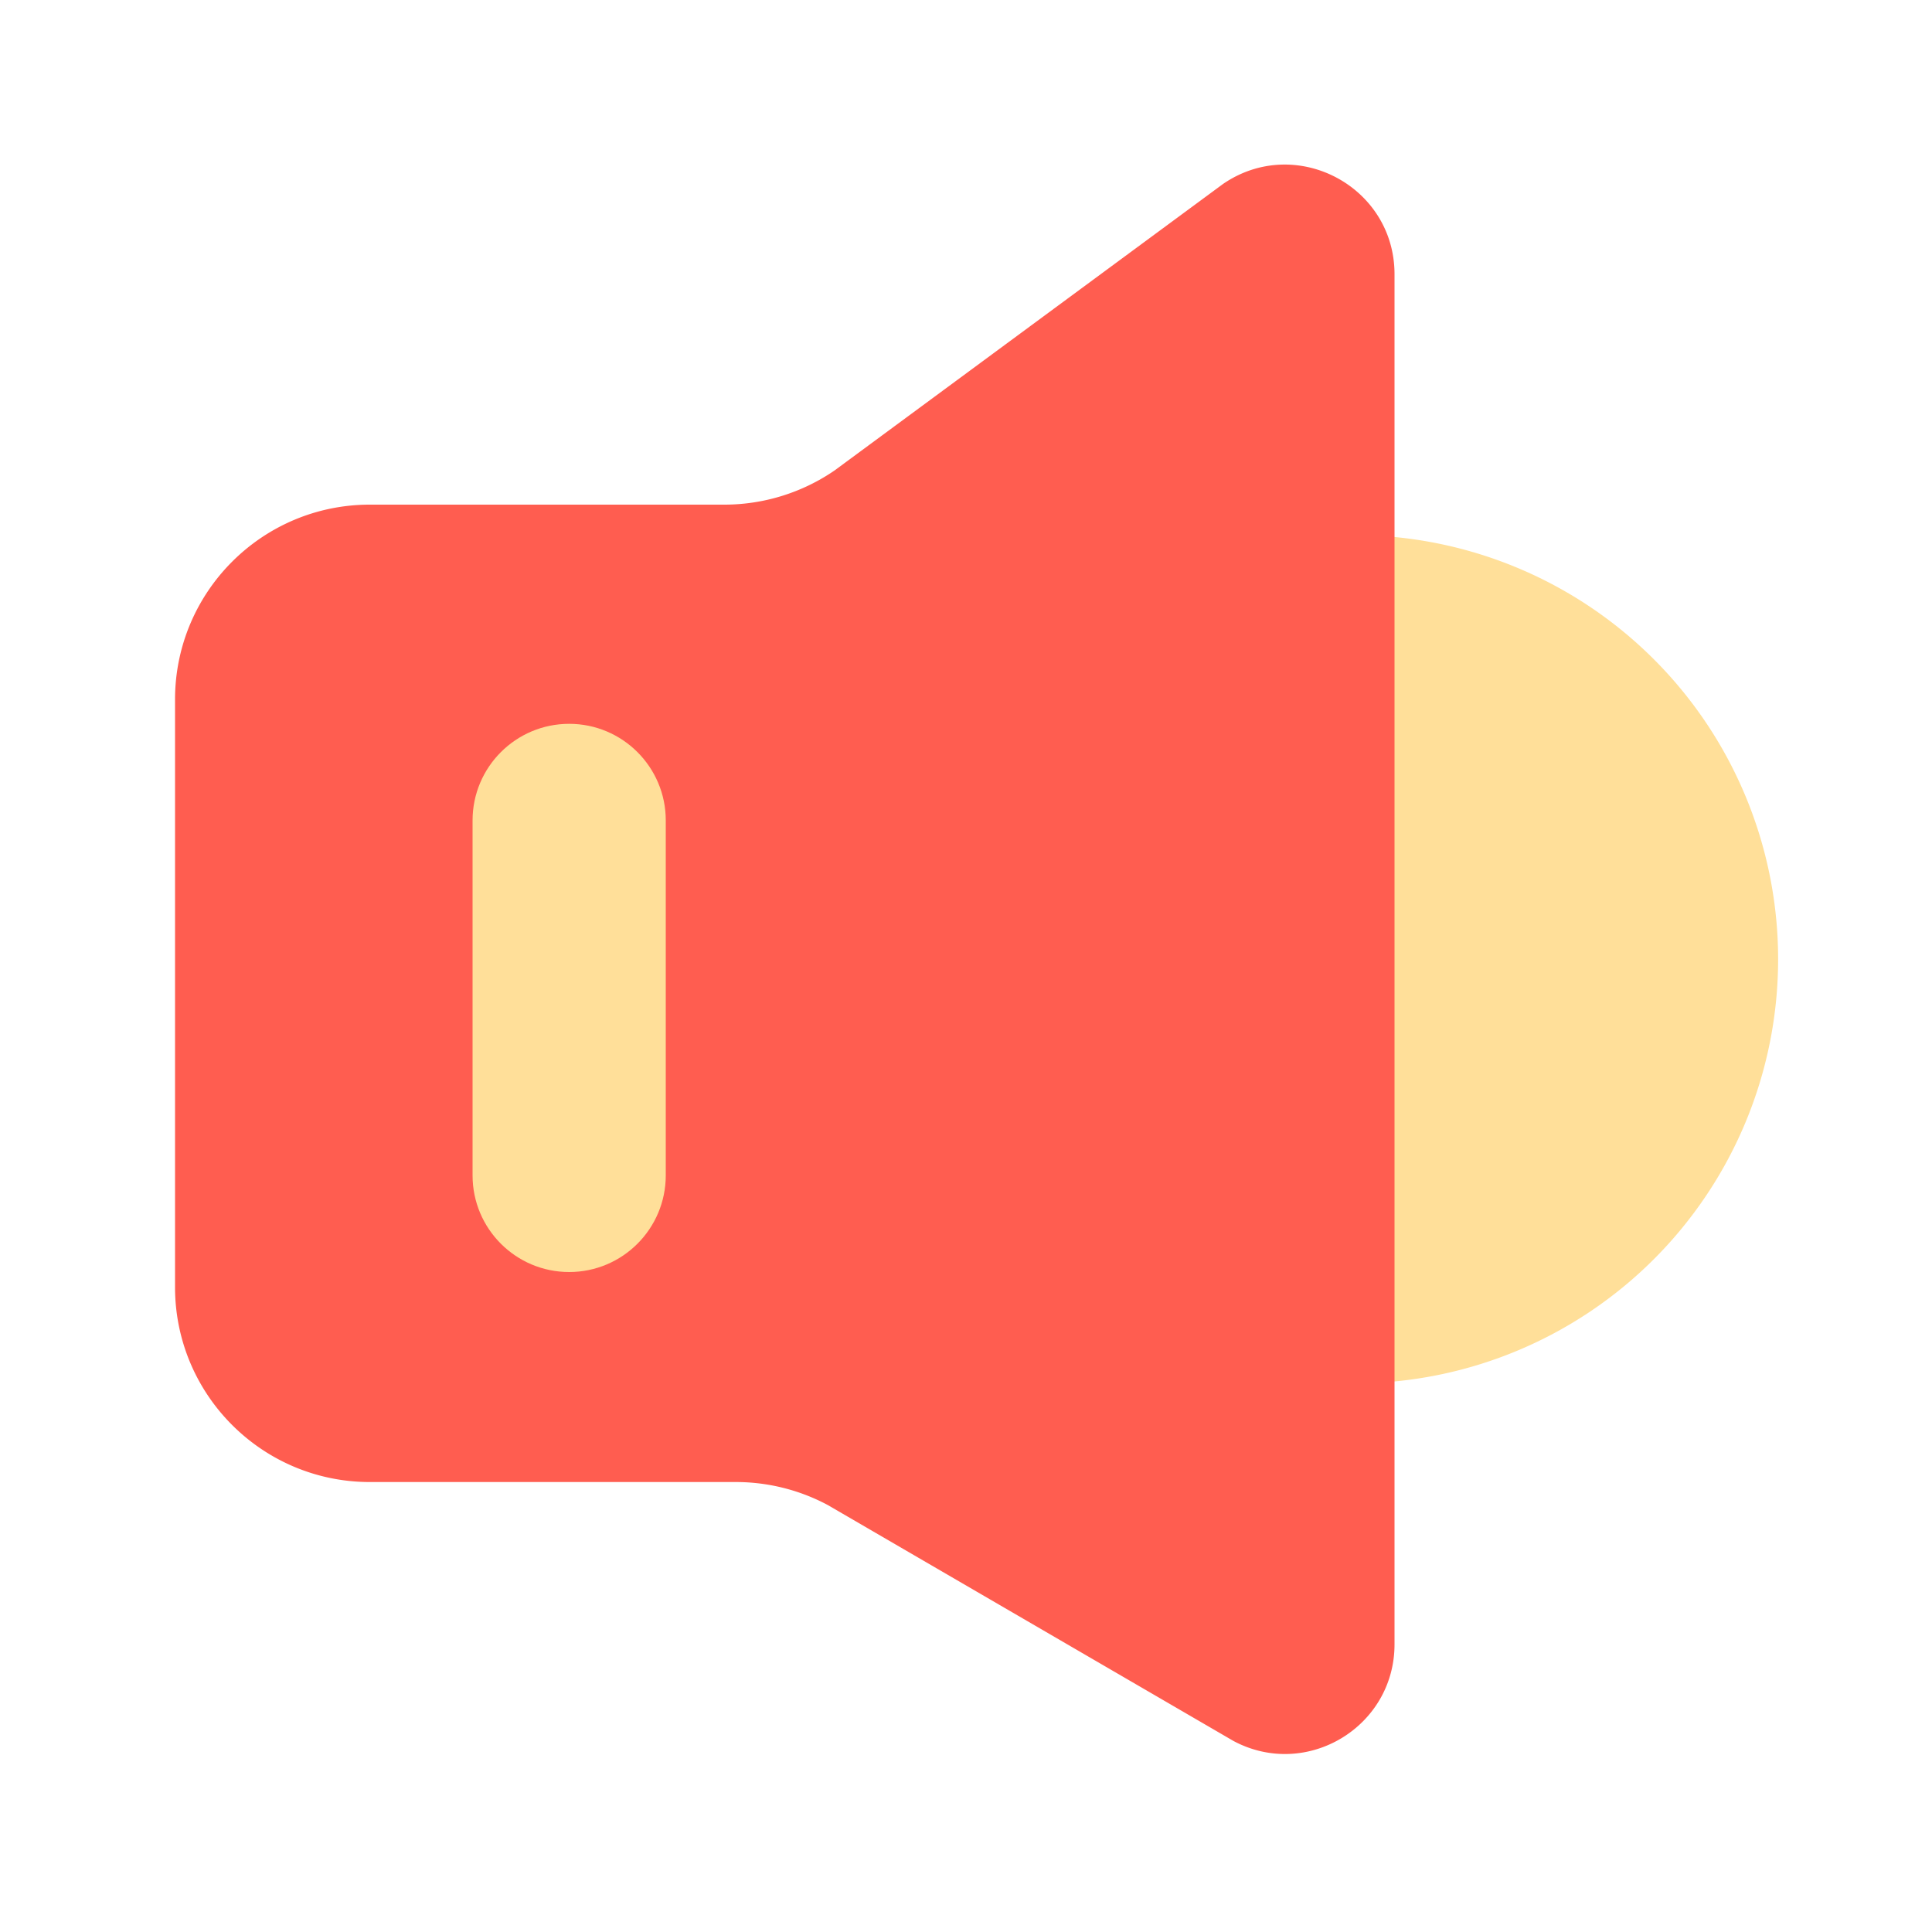 <?xml version="1.0" standalone="no"?><!DOCTYPE svg PUBLIC "-//W3C//DTD SVG 1.1//EN" "http://www.w3.org/Graphics/SVG/1.1/DTD/svg11.dtd"><svg t="1656421488852" class="icon" viewBox="0 0 1024 1024" version="1.1" xmlns="http://www.w3.org/2000/svg" p-id="2579" xmlns:xlink="http://www.w3.org/1999/xlink" width="200" height="200"><defs><style type="text/css"></style></defs><path d="M717.619 508.416m-224.819 0a224.819 224.819 0 1 0 449.638 0 224.819 224.819 0 1 0-449.638 0Z" fill="#FFDF99" p-id="2580"></path><path d="M653.722 922.726L438.733 797.696a103.342 103.342 0 0 0-48.64-12.186h-194.048c-57.037 0-103.27-46.234-103.27-103.27V370.739c0-57.037 46.234-103.27 103.27-103.27h187.853c20.89 0 41.318-6.349 58.522-18.176l205.773-151.757c38.502-26.47 90.931 1.075 90.931 47.821v726.17c0 43.827-46.694 71.885-85.402 51.2z" fill="#FF5D50" p-id="2581"></path><path d="M301.67 674.202c-28.262 0-51.2-22.938-51.2-51.2V434.842c0-28.262 22.938-51.2 51.2-51.2s51.2 22.938 51.2 51.2v188.109c0 28.314-22.938 51.251-51.2 51.251z" fill="#FFDF99" p-id="2582"></path></svg>